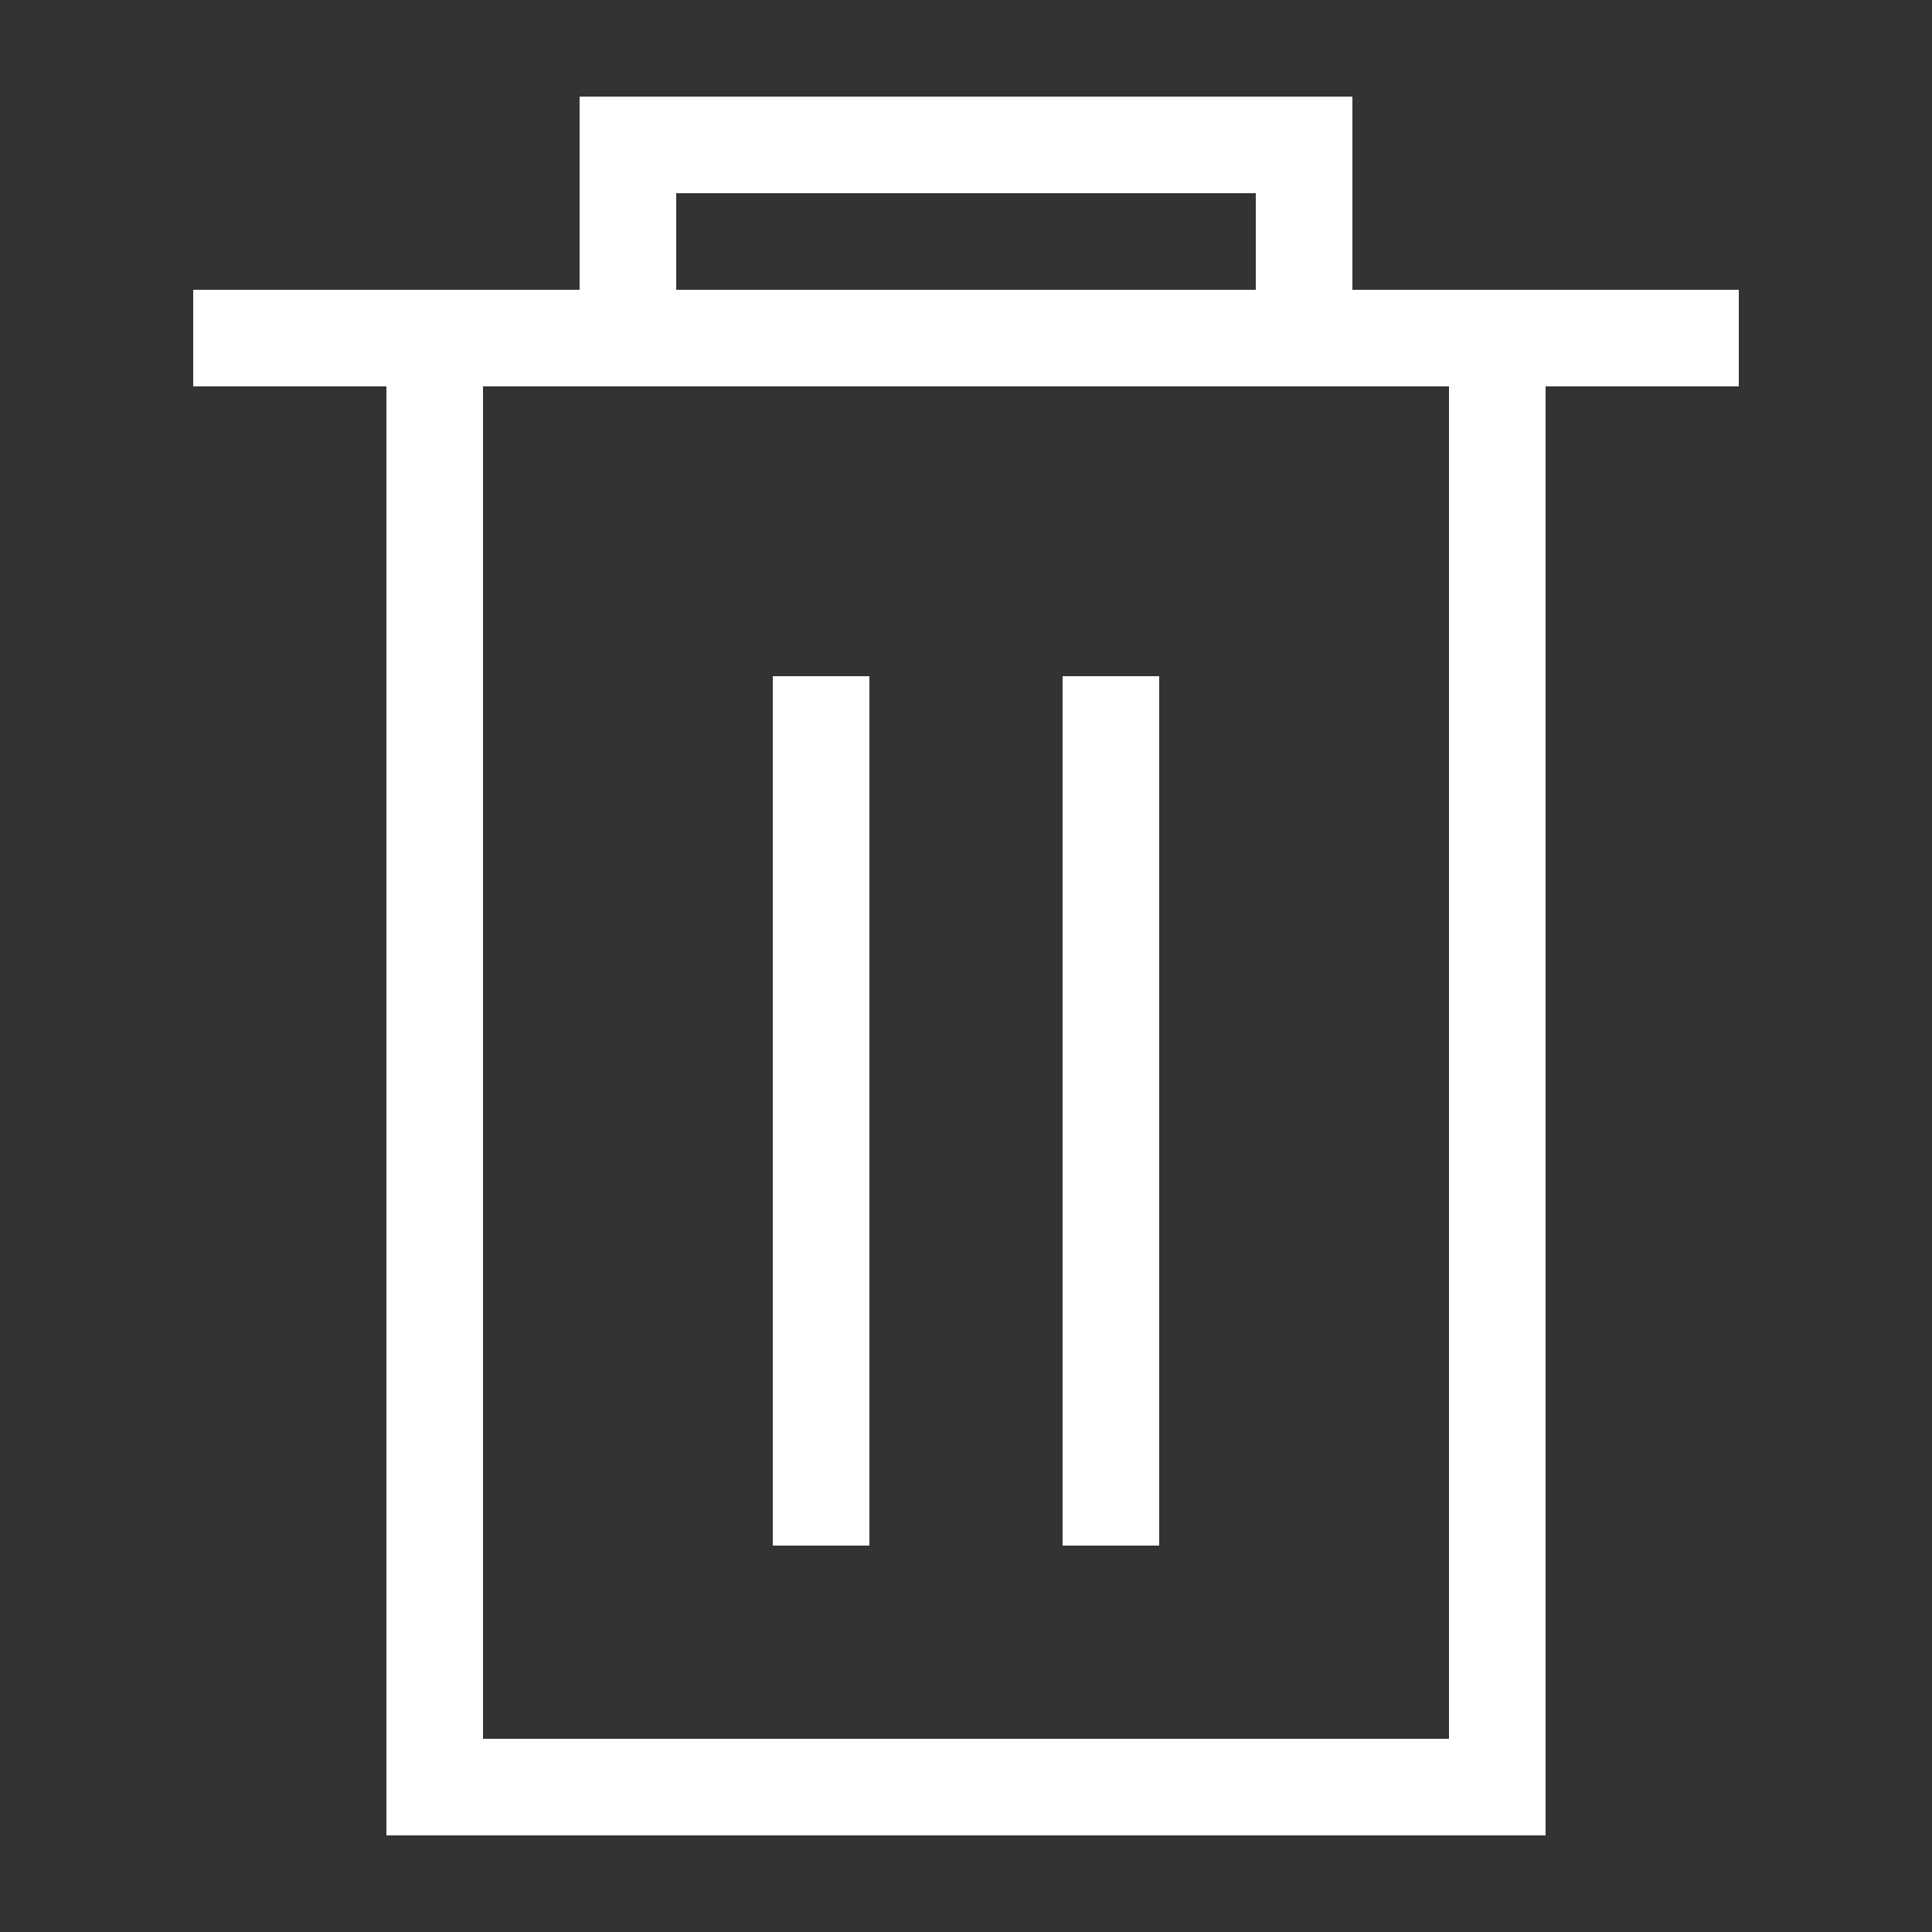<svg xmlns="http://www.w3.org/2000/svg" width="20" height="20" viewBox="0 0 20 20">
  <rect x="0" y="0" width="20" height="20" fill="#333333" stroke="none"/>
  <path fill="none" stroke="#fff" d="M6.5 3V1.5h7V3M4.5 4v14.5h11V4"/>
  <path fill="#fff" d="M8 7h1v9H8zM11 7h1v9h-1zM2 3h16v1H2z"/>
</svg>
